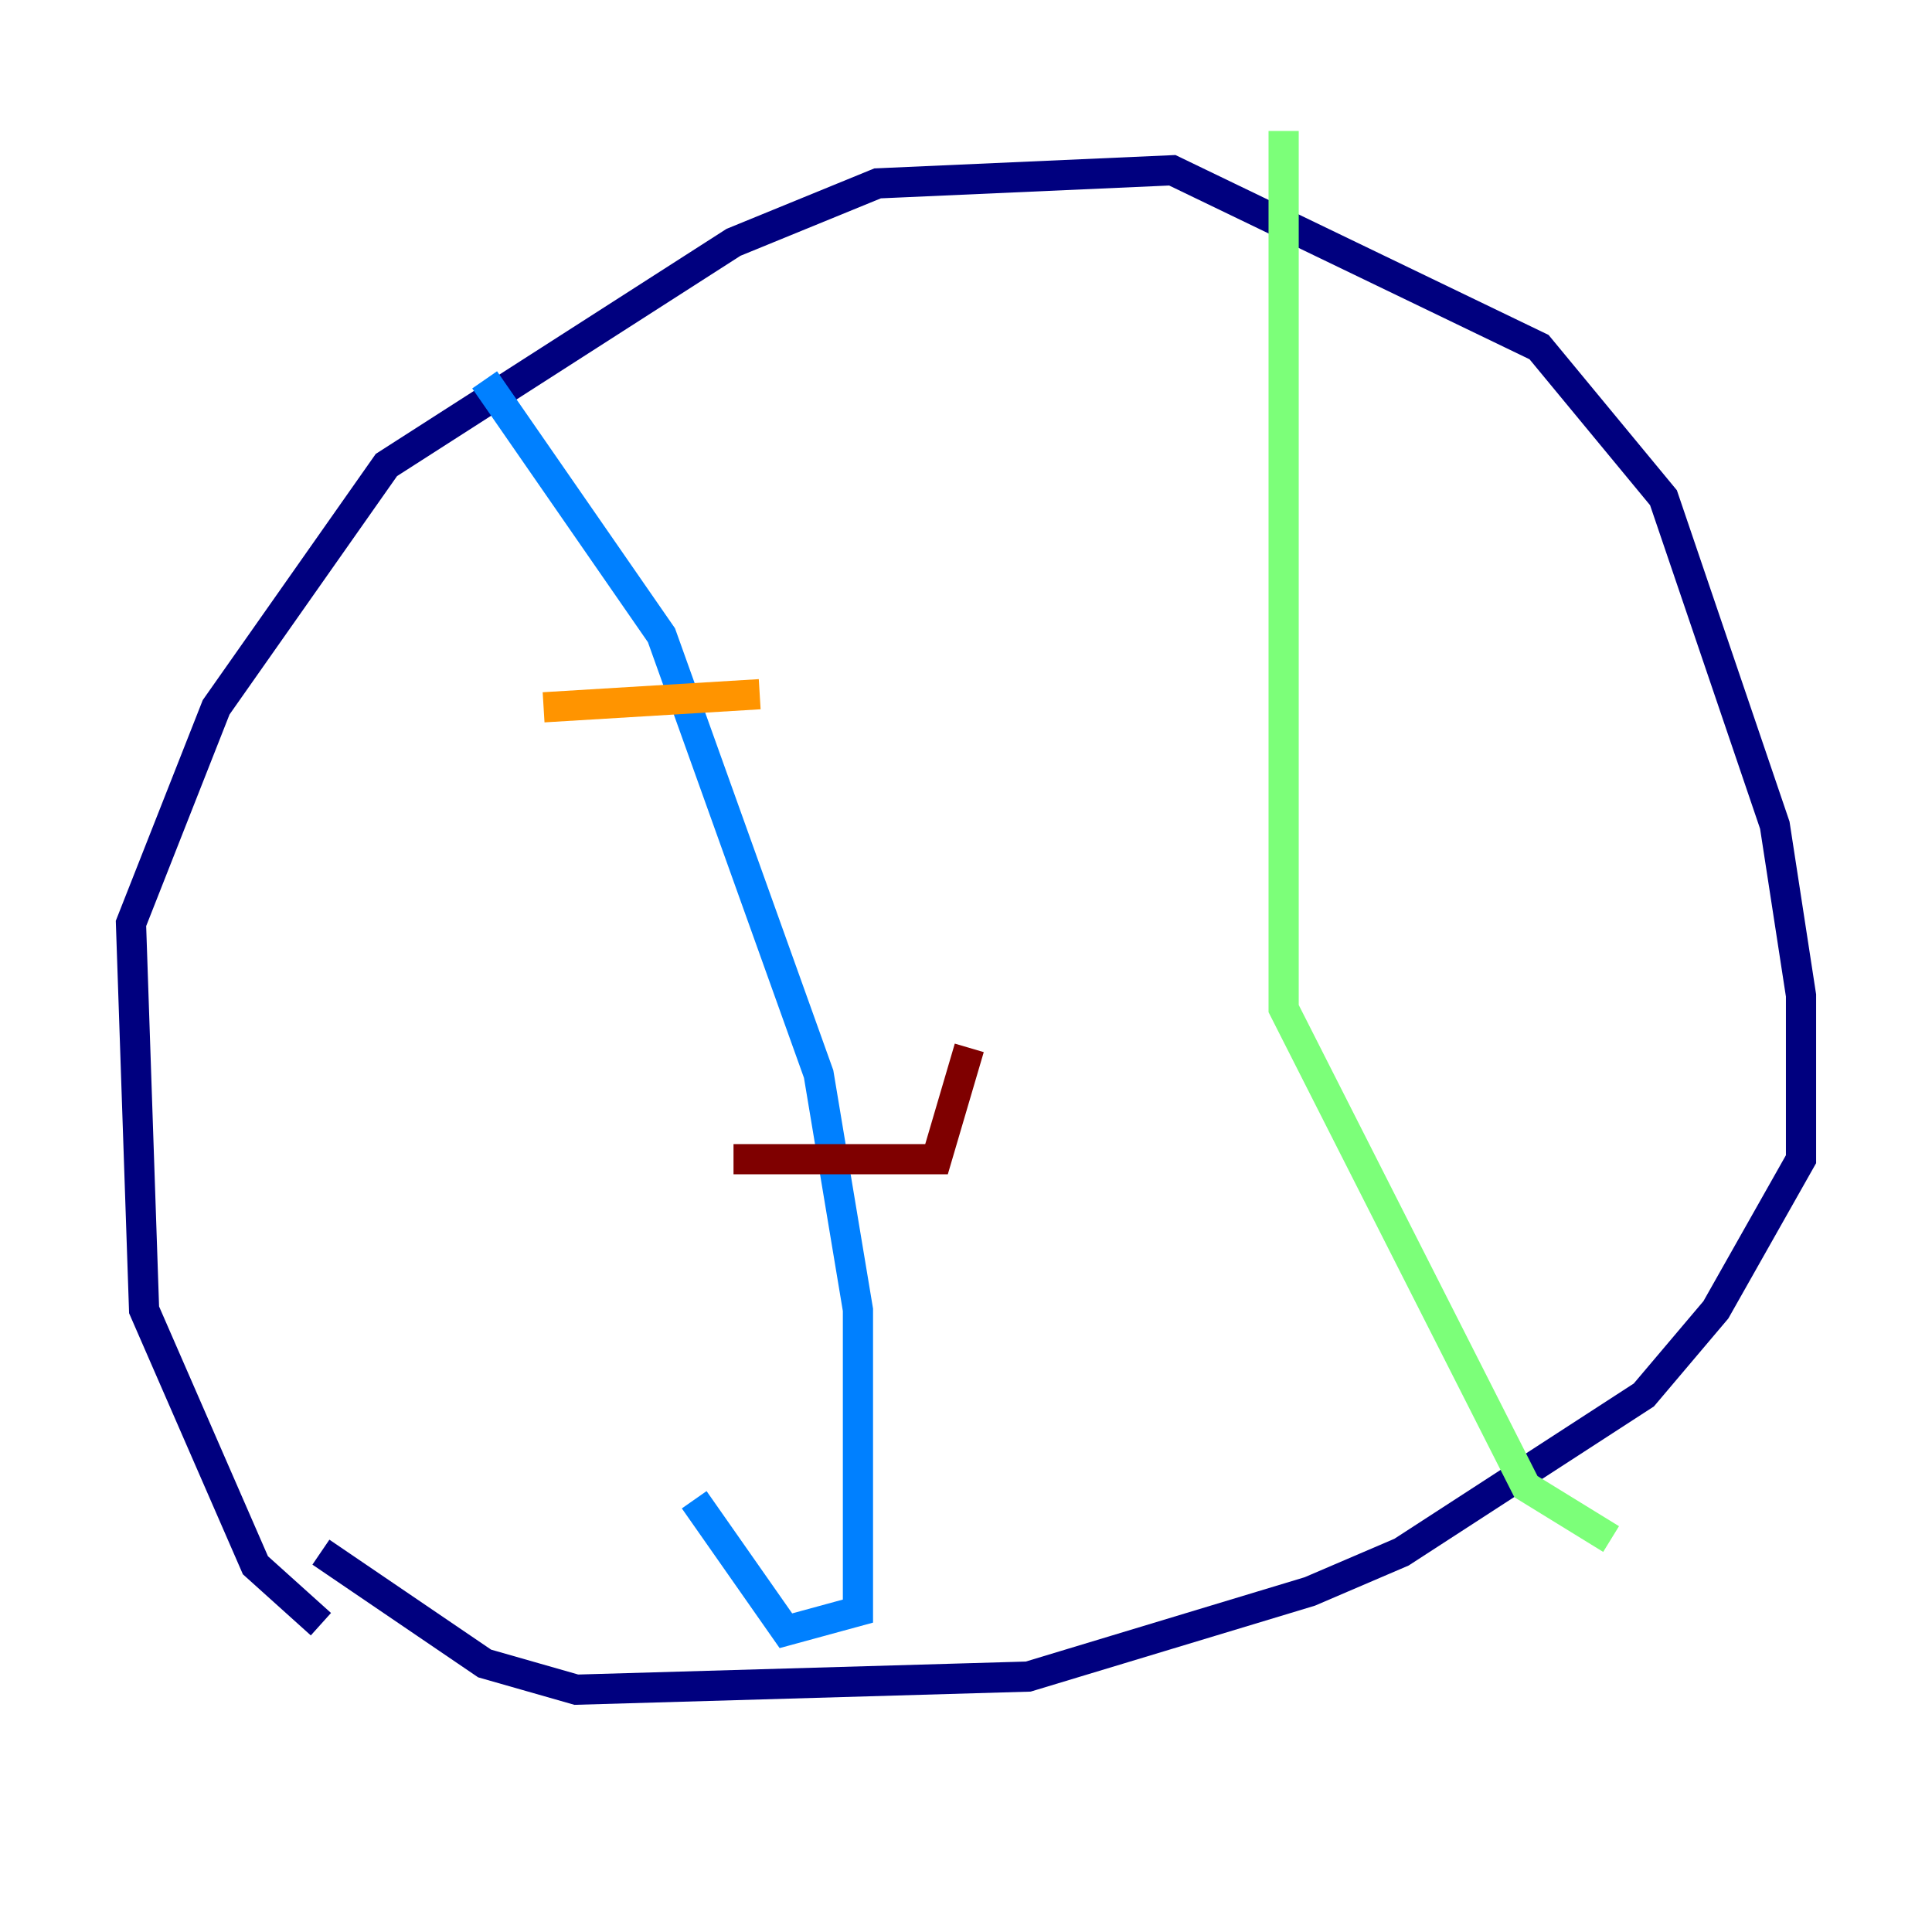 <?xml version="1.0" encoding="utf-8" ?>
<svg baseProfile="tiny" height="128" version="1.2" viewBox="0,0,128,128" width="128" xmlns="http://www.w3.org/2000/svg" xmlns:ev="http://www.w3.org/2001/xml-events" xmlns:xlink="http://www.w3.org/1999/xlink"><defs /><polyline fill="none" points="21.261,107.607 16.922,103.702 9.546,86.78 8.678,61.18 14.319,46.861 25.6,30.807 48.597,16.054 58.142,12.149 77.668,11.281 101.966,22.997 110.21,32.976 117.586,54.671 119.322,65.953 119.322,76.8 113.681,86.78 108.909,92.42 92.854,102.834 86.78,105.437 68.122,111.078 38.183,111.946 32.108,110.21 21.261,102.834" stroke="#00007f" stroke-width="2" /><polyline fill="none" points="32.108,25.166 43.824,42.088 54.237,71.159 56.841,86.78 56.841,106.739 52.068,108.041 45.993,99.363" stroke="#0080ff" stroke-width="2" /><polyline fill="none" points="85.044,8.678 85.044,66.82 101.098,98.495 106.739,101.966" stroke="#7cff79" stroke-width="2" /><polyline fill="none" points="36.014,46.861 50.332,45.993" stroke="#ff9400" stroke-width="2" /><polyline fill="none" points="48.597,76.8 62.047,76.8 64.217,69.424" stroke="#7f0000" stroke-width="2" /></svg>